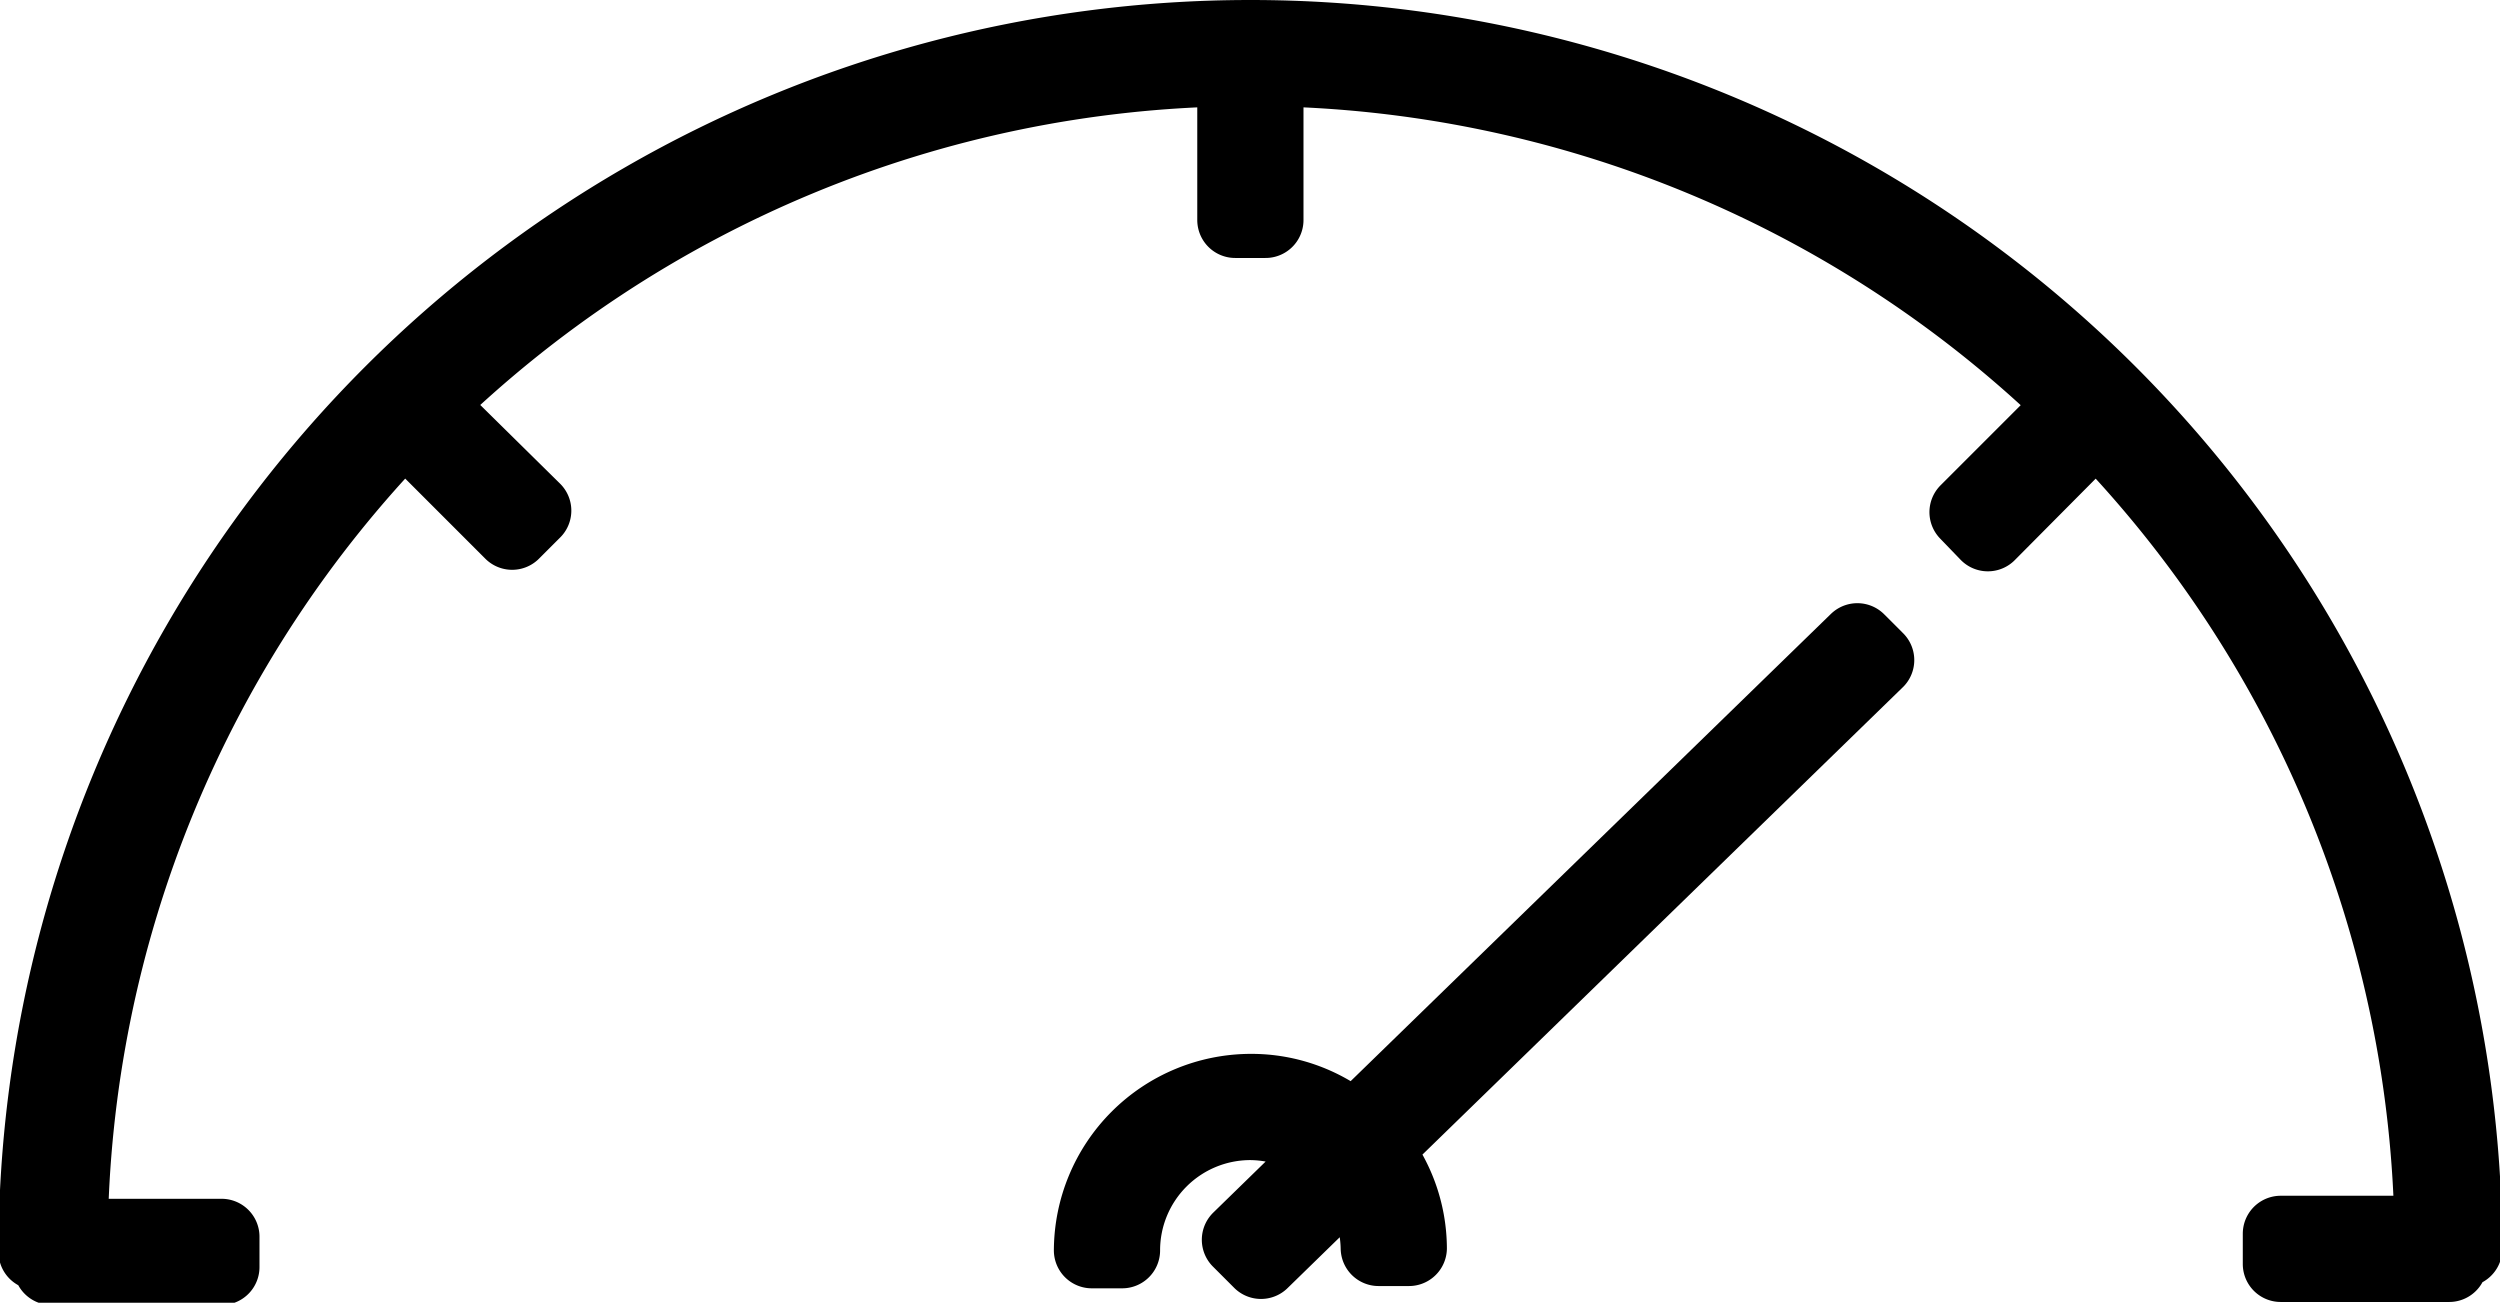 <svg xmlns="http://www.w3.org/2000/svg" viewBox="0 0 32.95 17.17"><defs><style>.a{stroke:#000;stroke-linecap:round;stroke-linejoin:round;}</style></defs><title>mileage</title><path class="a" d="M16,7.91a16,16,0,0,0-16,16h.2v.2H2.44v-.4h-2A15.55,15.55,0,0,1,4.85,13l1.42,1.42.28-.28L5.13,12.74A15.56,15.56,0,0,1,15.8,8.31v2h.4v-2a15.56,15.56,0,0,1,10.67,4.43l-1.42,1.42.27.28L27.15,13a15.55,15.55,0,0,1,4.43,10.67h-2v.4h2.22v-.2H32A16,16,0,0,0,16,7.91Z" transform="translate(0.48 -7.41)"/><path class="a" d="M24,15.86l-6.63,6.45A2.06,2.06,0,0,0,16,21.8a2.1,2.1,0,0,0-2.09,2.09h.4A1.69,1.69,0,0,1,16,22.2a1.71,1.71,0,0,1,1.06.38l-1.2,1.17.28.28,1.2-1.17a1.69,1.69,0,0,1,.35,1h.4a2.07,2.07,0,0,0-.47-1.3l6.63-6.45Z" transform="translate(0.48 -7.41)"/></svg>